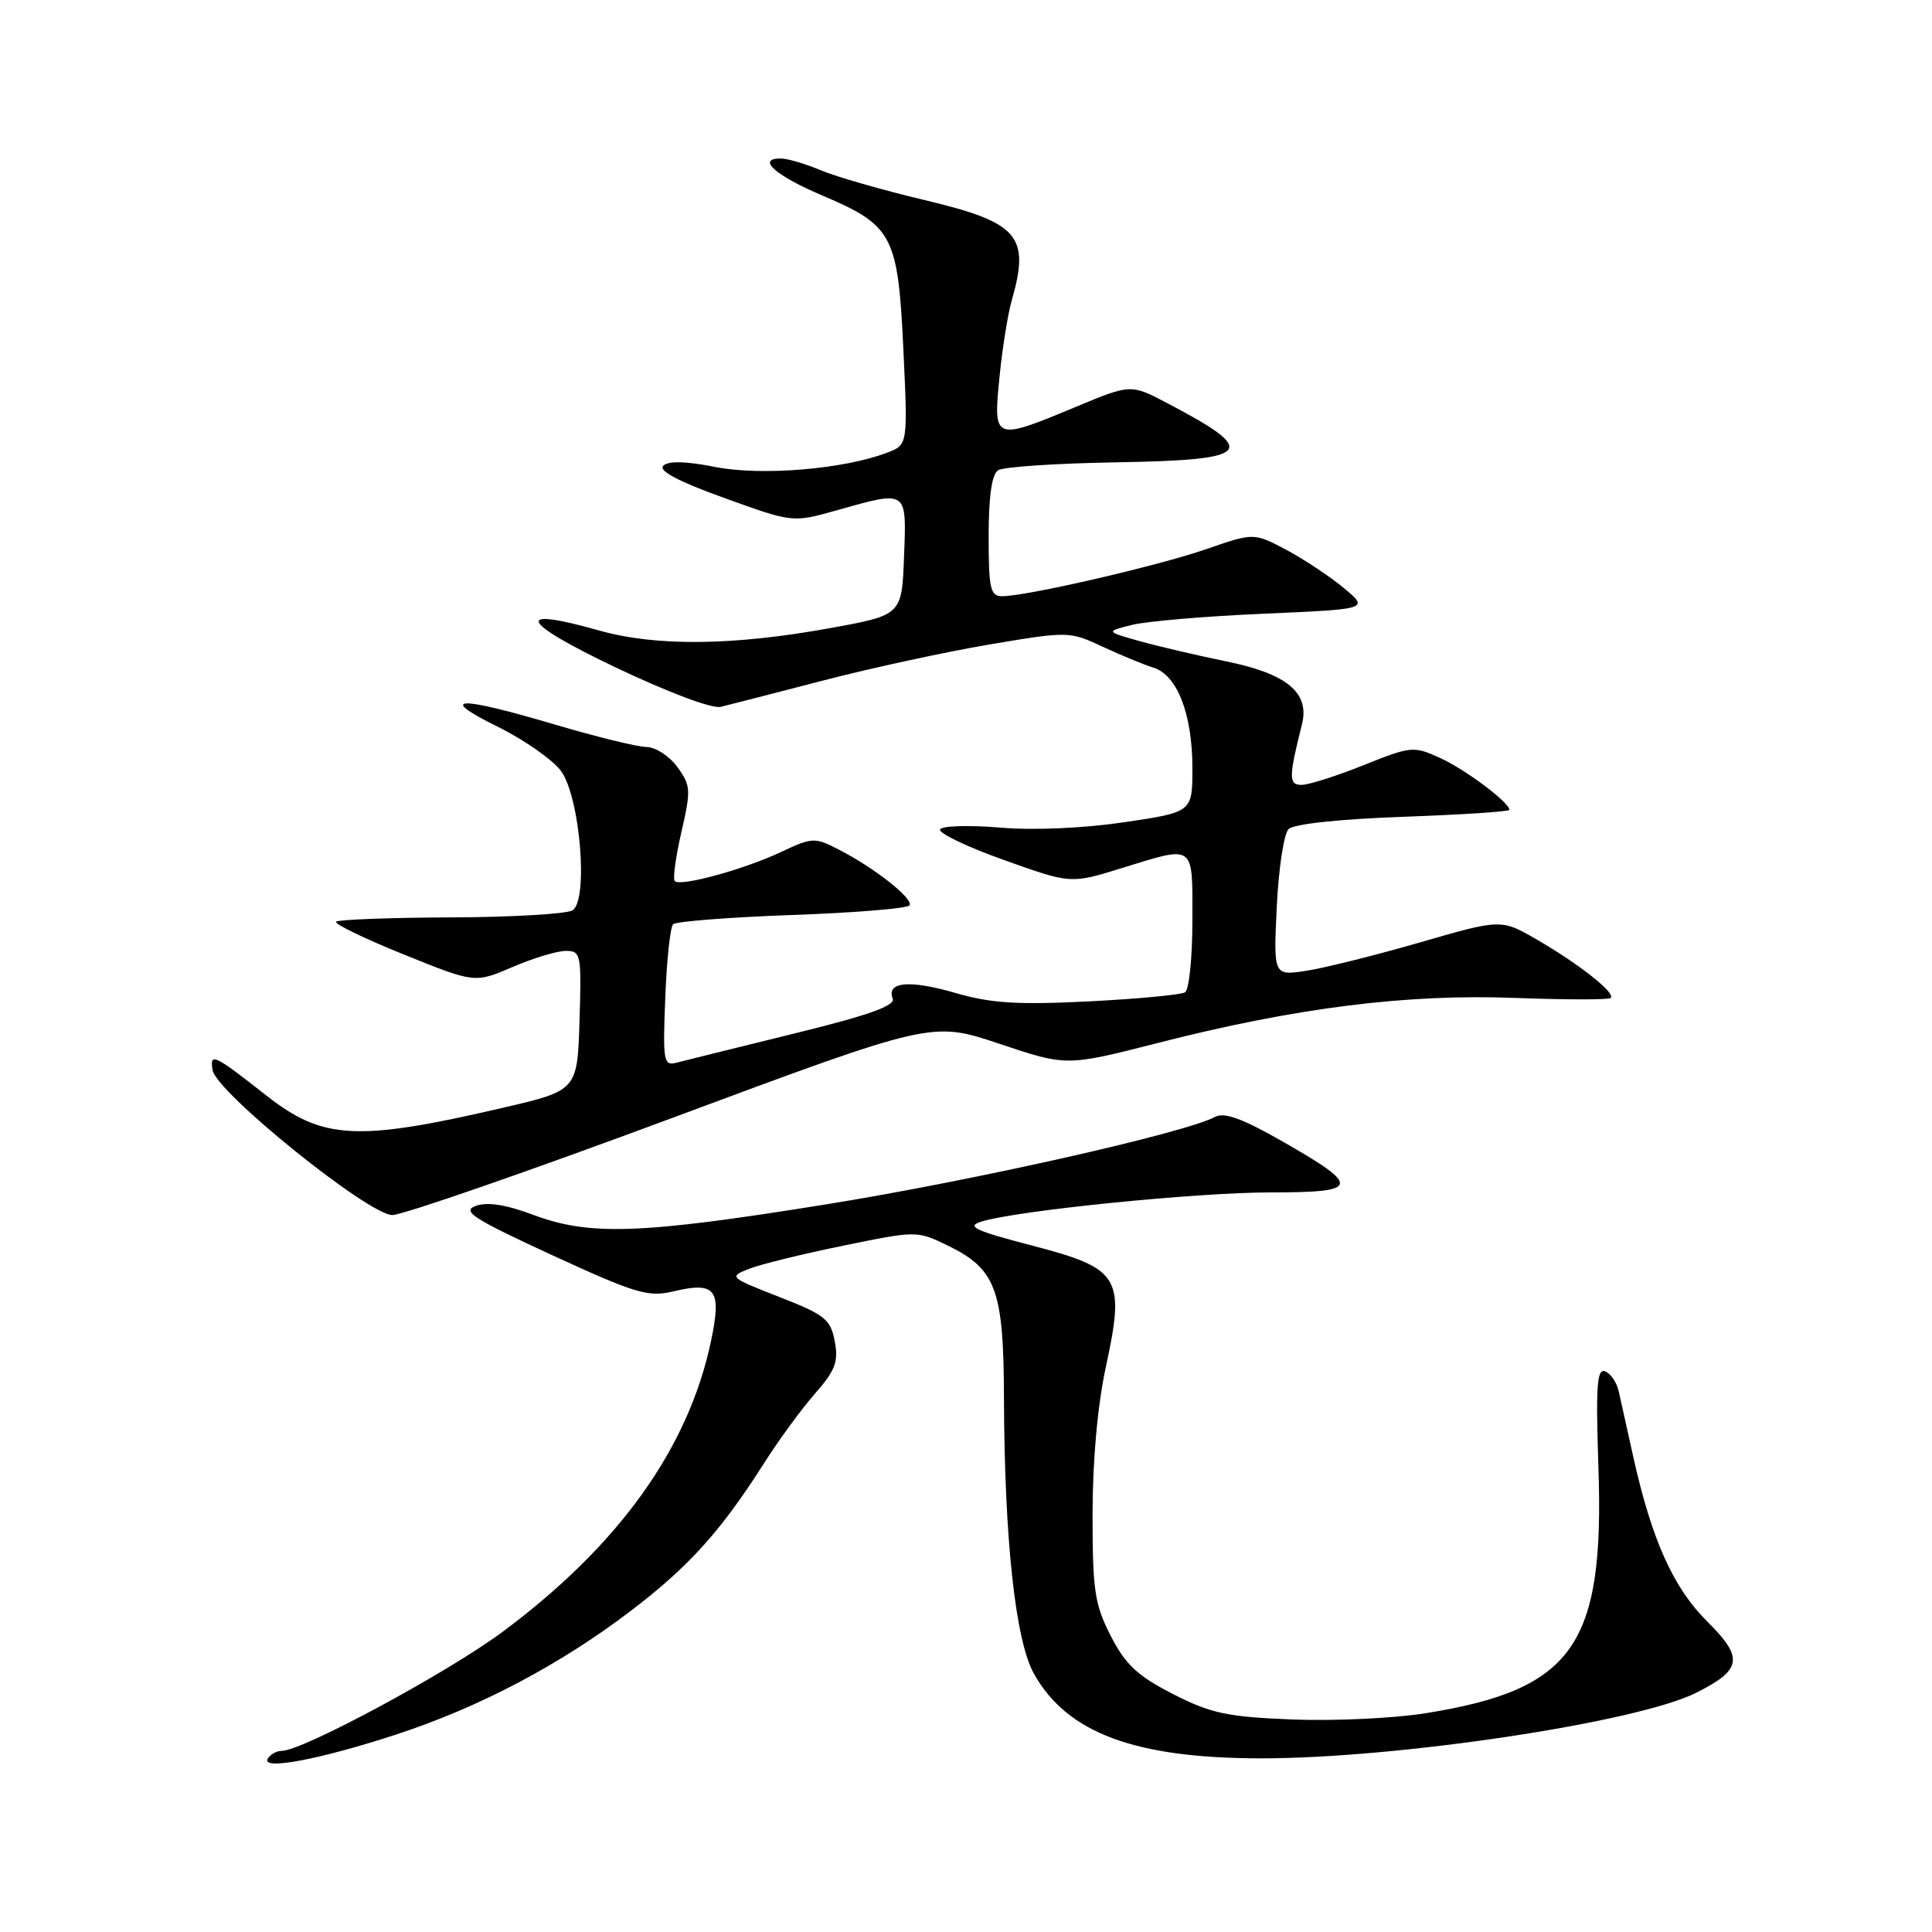 <?xml version="1.0" encoding="UTF-8" standalone="no"?>
<!DOCTYPE svg PUBLIC "-//W3C//DTD SVG 1.1//EN" "http://www.w3.org/Graphics/SVG/1.1/DTD/svg11.dtd" >
<svg xmlns="http://www.w3.org/2000/svg" xmlns:xlink="http://www.w3.org/1999/xlink" version="1.1" viewBox="0 0 256 256">
 <g >
 <path fill="currentColor"
d=" M 52.50 229.83 C 63.56 226.21 74.23 220.58 83.66 213.39 C 91.29 207.57 95.52 202.87 101.21 193.93 C 103.15 190.87 106.20 186.70 107.98 184.67 C 110.68 181.60 111.12 180.45 110.61 177.74 C 110.06 174.81 109.32 174.22 103.25 171.85 C 96.61 169.25 96.55 169.19 99.27 168.12 C 100.80 167.52 106.42 166.14 111.77 165.05 C 121.42 163.07 121.52 163.07 125.52 165.01 C 131.98 168.14 132.99 170.85 133.03 185.15 C 133.09 203.98 134.54 217.42 137.02 221.81 C 141.41 229.63 150.37 232.97 167.03 232.99 C 185.10 233.01 216.82 228.24 224.69 224.33 C 230.83 221.27 231.09 219.69 226.25 214.89 C 221.73 210.42 218.87 204.06 216.42 193.05 C 215.62 189.45 214.75 185.54 214.49 184.36 C 214.23 183.18 213.42 181.99 212.68 181.71 C 211.60 181.29 211.44 183.69 211.80 194.46 C 212.60 218.04 208.49 223.88 188.85 227.02 C 184.65 227.69 176.71 228.06 171.22 227.84 C 162.58 227.49 160.46 227.04 155.43 224.47 C 150.74 222.07 149.15 220.59 147.19 216.79 C 145.05 212.61 144.77 210.78 144.77 200.68 C 144.77 193.58 145.43 186.24 146.52 181.18 C 149.11 169.19 148.45 168.10 136.75 165.04 C 129.14 163.06 127.99 162.51 130.03 161.87 C 134.68 160.41 158.58 158.00 168.37 158.00 C 180.22 158.00 180.41 157.24 170.03 151.30 C 164.67 148.23 162.24 147.34 161.01 147.99 C 157.02 150.13 128.83 156.47 109.50 159.58 C 84.89 163.54 78.16 163.78 70.68 160.98 C 67.02 159.61 64.56 159.23 63.04 159.79 C 61.14 160.49 62.66 161.47 73.15 166.31 C 84.17 171.38 85.89 171.90 89.15 171.13 C 94.84 169.77 95.66 170.83 94.22 177.66 C 91.24 191.89 82.02 204.76 66.59 216.23 C 59.29 221.65 40.09 232.00 37.32 232.00 C 36.66 232.00 35.83 232.46 35.49 233.02 C 34.49 234.63 42.36 233.15 52.50 229.83 Z  M 89.00 148.16 C 123.50 135.32 123.50 135.32 132.41 138.30 C 141.32 141.29 141.32 141.29 153.41 138.20 C 171.67 133.53 186.36 131.68 200.74 132.23 C 207.47 132.48 213.18 132.49 213.43 132.23 C 214.09 131.58 209.28 127.77 203.71 124.54 C 198.92 121.76 198.92 121.76 188.21 124.86 C 182.32 126.56 175.53 128.26 173.12 128.63 C 168.74 129.30 168.74 129.30 169.18 120.14 C 169.42 115.10 170.12 110.48 170.74 109.86 C 171.42 109.18 177.51 108.53 185.93 108.23 C 193.67 107.95 200.00 107.54 200.00 107.31 C 200.00 106.33 194.19 101.97 190.85 100.45 C 187.31 98.83 187.00 98.86 180.68 101.39 C 177.09 102.83 173.40 104.00 172.47 104.00 C 170.74 104.00 170.75 103.02 172.52 95.96 C 173.56 91.79 170.53 89.27 162.50 87.64 C 158.65 86.85 153.47 85.64 151.00 84.95 C 146.50 83.68 146.50 83.68 150.00 82.80 C 151.93 82.32 159.78 81.65 167.45 81.32 C 181.41 80.71 181.41 80.71 178.08 77.93 C 176.25 76.40 172.81 74.12 170.45 72.86 C 166.14 70.58 166.14 70.58 159.82 72.77 C 153.36 75.00 136.03 79.00 132.80 79.00 C 131.22 79.00 131.00 78.03 131.00 71.06 C 131.00 65.80 131.42 62.84 132.25 62.31 C 132.94 61.86 140.02 61.39 148.00 61.26 C 166.04 60.95 166.96 59.87 154.67 53.42 C 149.83 50.88 149.83 50.88 142.49 53.94 C 131.70 58.43 131.60 58.40 132.43 50.05 C 132.80 46.23 133.54 41.62 134.06 39.81 C 136.52 31.23 134.99 29.48 122.47 26.50 C 116.98 25.20 110.83 23.43 108.78 22.57 C 106.74 21.71 104.34 21.00 103.45 21.00 C 100.19 21.00 102.73 23.26 108.97 25.91 C 118.31 29.88 118.99 31.16 119.70 46.28 C 120.30 58.94 120.30 58.94 117.53 59.99 C 111.77 62.18 100.91 63.08 94.78 61.88 C 90.86 61.10 88.55 61.05 87.88 61.72 C 87.22 62.38 89.92 63.81 95.96 65.98 C 105.03 69.26 105.03 69.26 110.83 67.63 C 120.32 64.96 120.13 64.83 119.79 73.75 C 119.50 81.50 119.50 81.50 110.00 83.23 C 97.12 85.57 86.90 85.67 79.37 83.54 C 67.96 80.31 68.86 82.37 81.50 88.40 C 88.51 91.74 94.33 93.93 95.50 93.66 C 96.60 93.40 102.67 91.83 109.00 90.19 C 115.33 88.54 125.26 86.39 131.08 85.40 C 141.55 83.64 141.70 83.64 146.08 85.68 C 148.51 86.81 151.55 88.07 152.84 88.47 C 155.99 89.44 158.00 94.63 158.00 101.77 C 158.00 107.61 158.00 107.61 148.97 108.95 C 143.55 109.75 136.97 110.04 132.52 109.66 C 128.44 109.32 124.86 109.42 124.57 109.89 C 124.28 110.36 128.05 112.18 132.96 113.93 C 141.87 117.12 141.87 117.12 148.54 115.06 C 158.45 112.00 158.00 111.68 158.00 121.94 C 158.00 126.86 157.56 131.16 157.02 131.49 C 156.48 131.82 150.73 132.36 144.26 132.69 C 134.81 133.16 131.32 132.94 126.62 131.58 C 120.53 129.81 117.43 130.08 118.29 132.32 C 118.66 133.27 115.03 134.55 105.15 136.97 C 97.64 138.82 90.67 140.54 89.65 140.81 C 87.92 141.25 87.82 140.65 88.15 132.23 C 88.34 127.24 88.81 122.85 89.19 122.47 C 89.58 122.09 96.68 121.54 104.98 121.24 C 113.27 120.95 120.27 120.37 120.52 119.96 C 121.06 119.09 115.91 115.02 111.16 112.58 C 107.96 110.93 107.65 110.94 103.50 112.89 C 98.58 115.21 90.17 117.51 89.41 116.75 C 89.13 116.47 89.53 113.54 90.29 110.25 C 91.57 104.69 91.54 104.08 89.75 101.63 C 88.70 100.19 86.86 98.99 85.67 98.98 C 84.47 98.97 79.00 97.63 73.50 96.00 C 60.57 92.17 57.83 92.28 65.96 96.30 C 69.51 98.06 73.29 100.71 74.35 102.18 C 76.87 105.66 77.99 119.25 75.87 120.62 C 75.12 121.10 67.87 121.53 59.77 121.56 C 51.67 121.59 44.82 121.85 44.53 122.13 C 44.25 122.41 48.27 124.36 53.47 126.46 C 62.92 130.28 62.92 130.28 67.90 128.14 C 70.63 126.96 73.82 126.00 74.97 126.00 C 76.98 126.00 77.06 126.43 76.79 135.25 C 76.50 144.50 76.50 144.50 66.50 146.82 C 47.31 151.27 42.76 151.03 35.29 145.16 C 28.34 139.69 27.77 139.43 28.17 141.80 C 28.65 144.73 48.84 161.00 51.99 161.00 C 53.37 160.99 70.03 155.22 89.00 148.16 Z "/>
</g>
</svg>